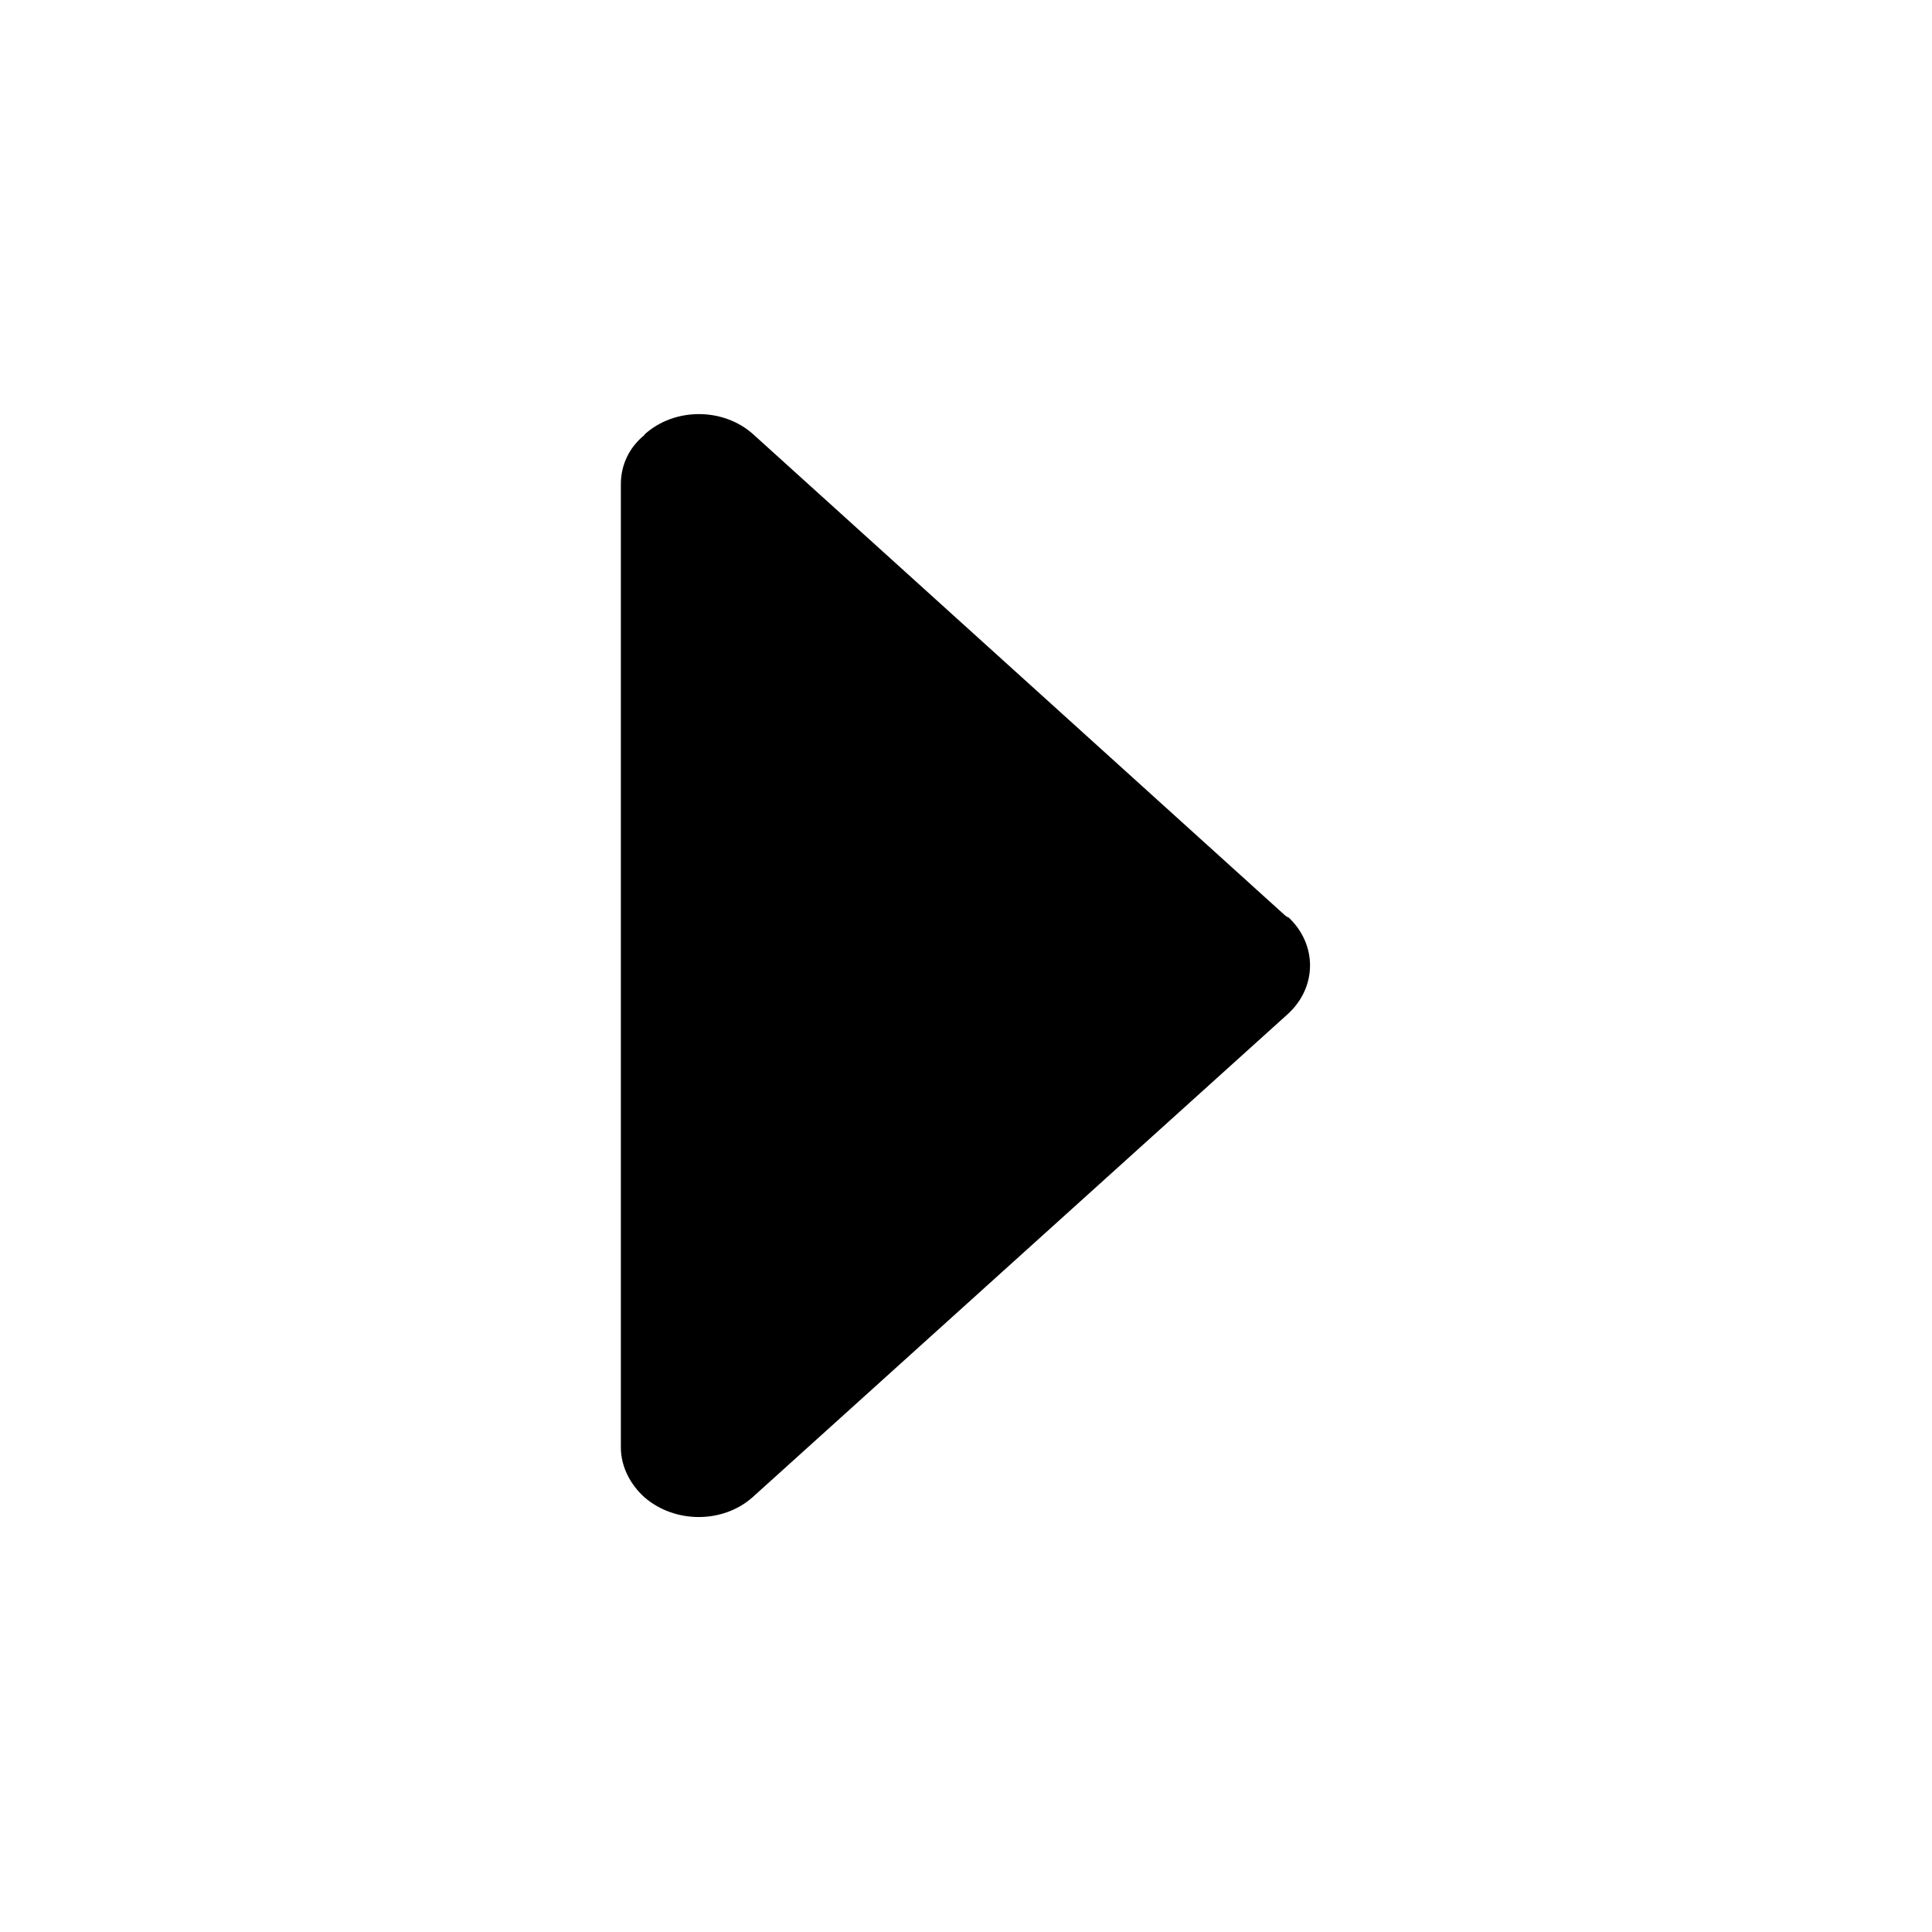 <svg xmlns="http://www.w3.org/2000/svg" width="14" height="14" viewBox="0 0 14 14"><path d="M9.338 6.65l-.022-.013-3.858-3.49c-.217-.195-.57-.195-.786 0l-.003.006c-.11.09-.17.216-.17.356v6.98c0 .14.07.27.17.36.22.192.57.192.785 0l3.877-3.5c.216-.196.216-.51 0-.707z"/></svg>